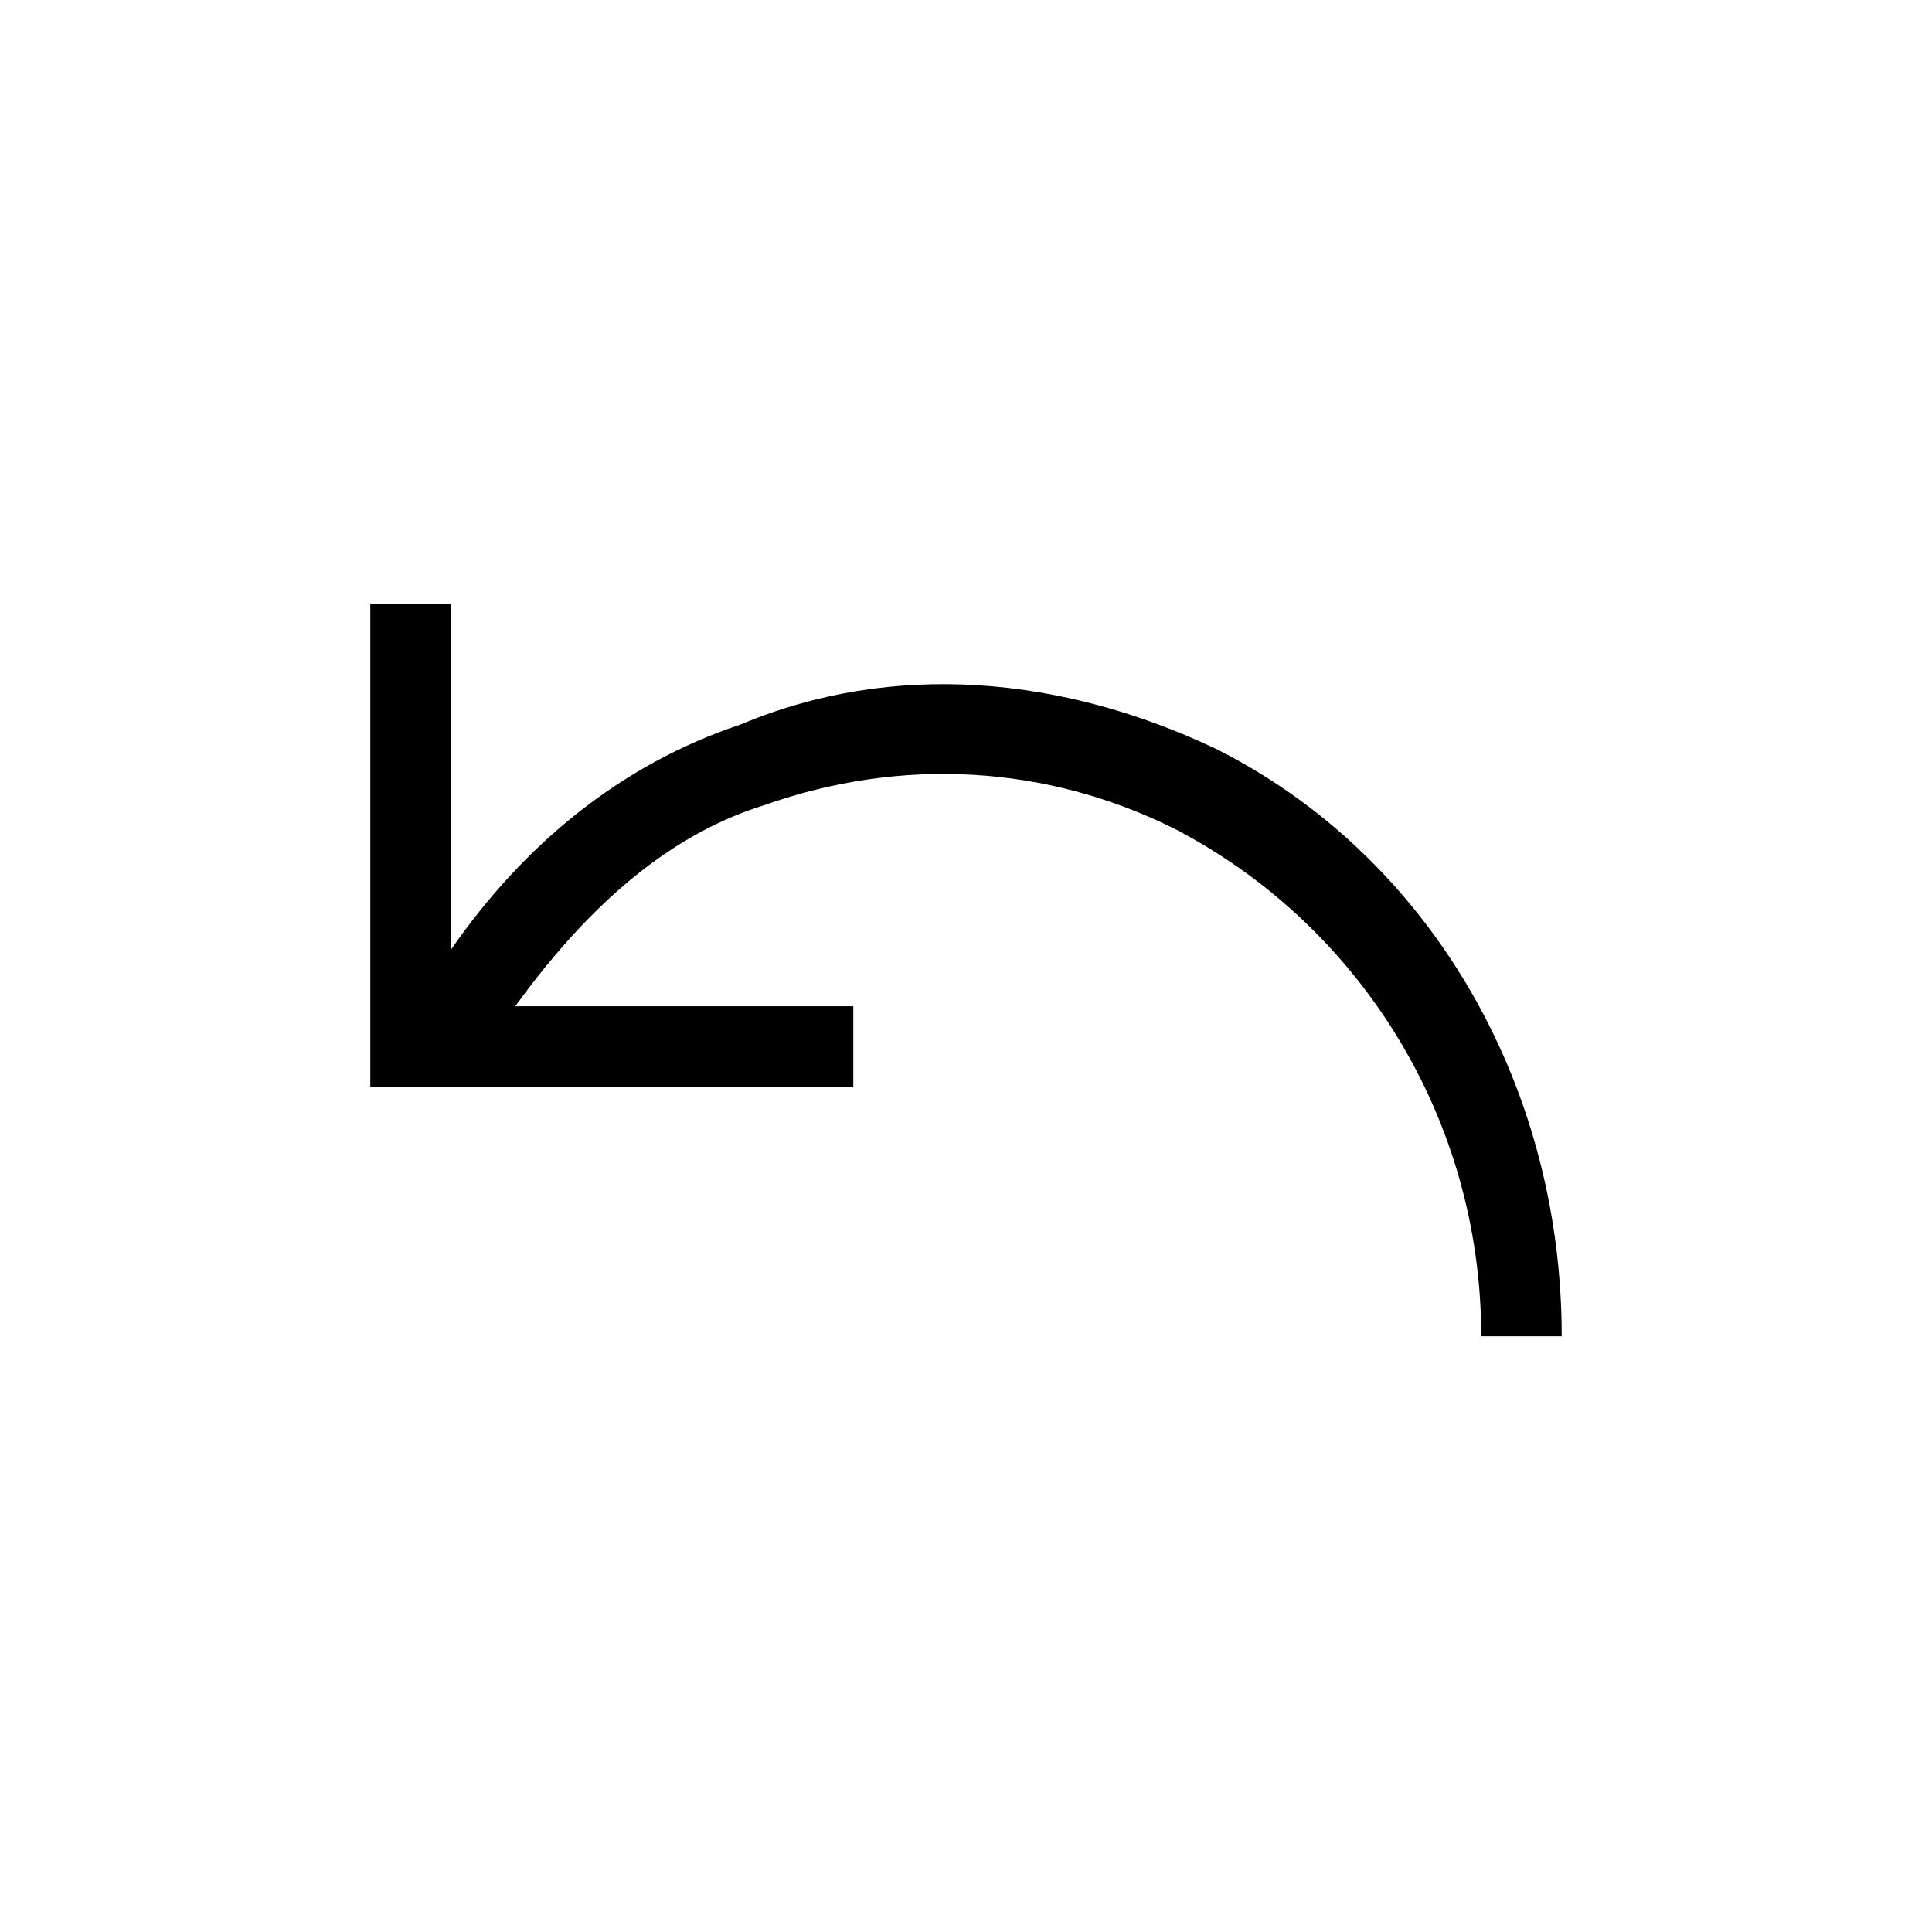 <?xml version="1.0" encoding="utf-8"?>
<!-- Generator: Adobe Illustrator 20.1.0, SVG Export Plug-In . SVG Version: 6.00 Build 0)  -->
<svg version="1.1" id="eds-icon--undo_svg" xmlns="http://www.w3.org/2000/svg" xmlns:xlink="http://www.w3.org/1999/xlink"
	 x="0px" y="0px" viewBox="0 0 24 24" enable-background="new 0 0 24 24" xml:space="preserve">
<path id="eds-icon--undo_base" fill-rule="evenodd" clip-rule="evenodd" d="M15.1,9.3C13.2,8.4,11.1,8.2,9.2,9
	c-1.5,0.5-2.7,1.5-3.6,2.8v-0.3v-4h-1v6h6v-1H6.4c0.8-1.1,1.8-2.1,3.1-2.5c1.7-0.6,3.5-0.5,5.1,0.3c2.3,1.2,3.8,3.6,3.8,6.3l1,0
	C19.4,13.4,17.7,10.6,15.1,9.3"/>
</svg>
